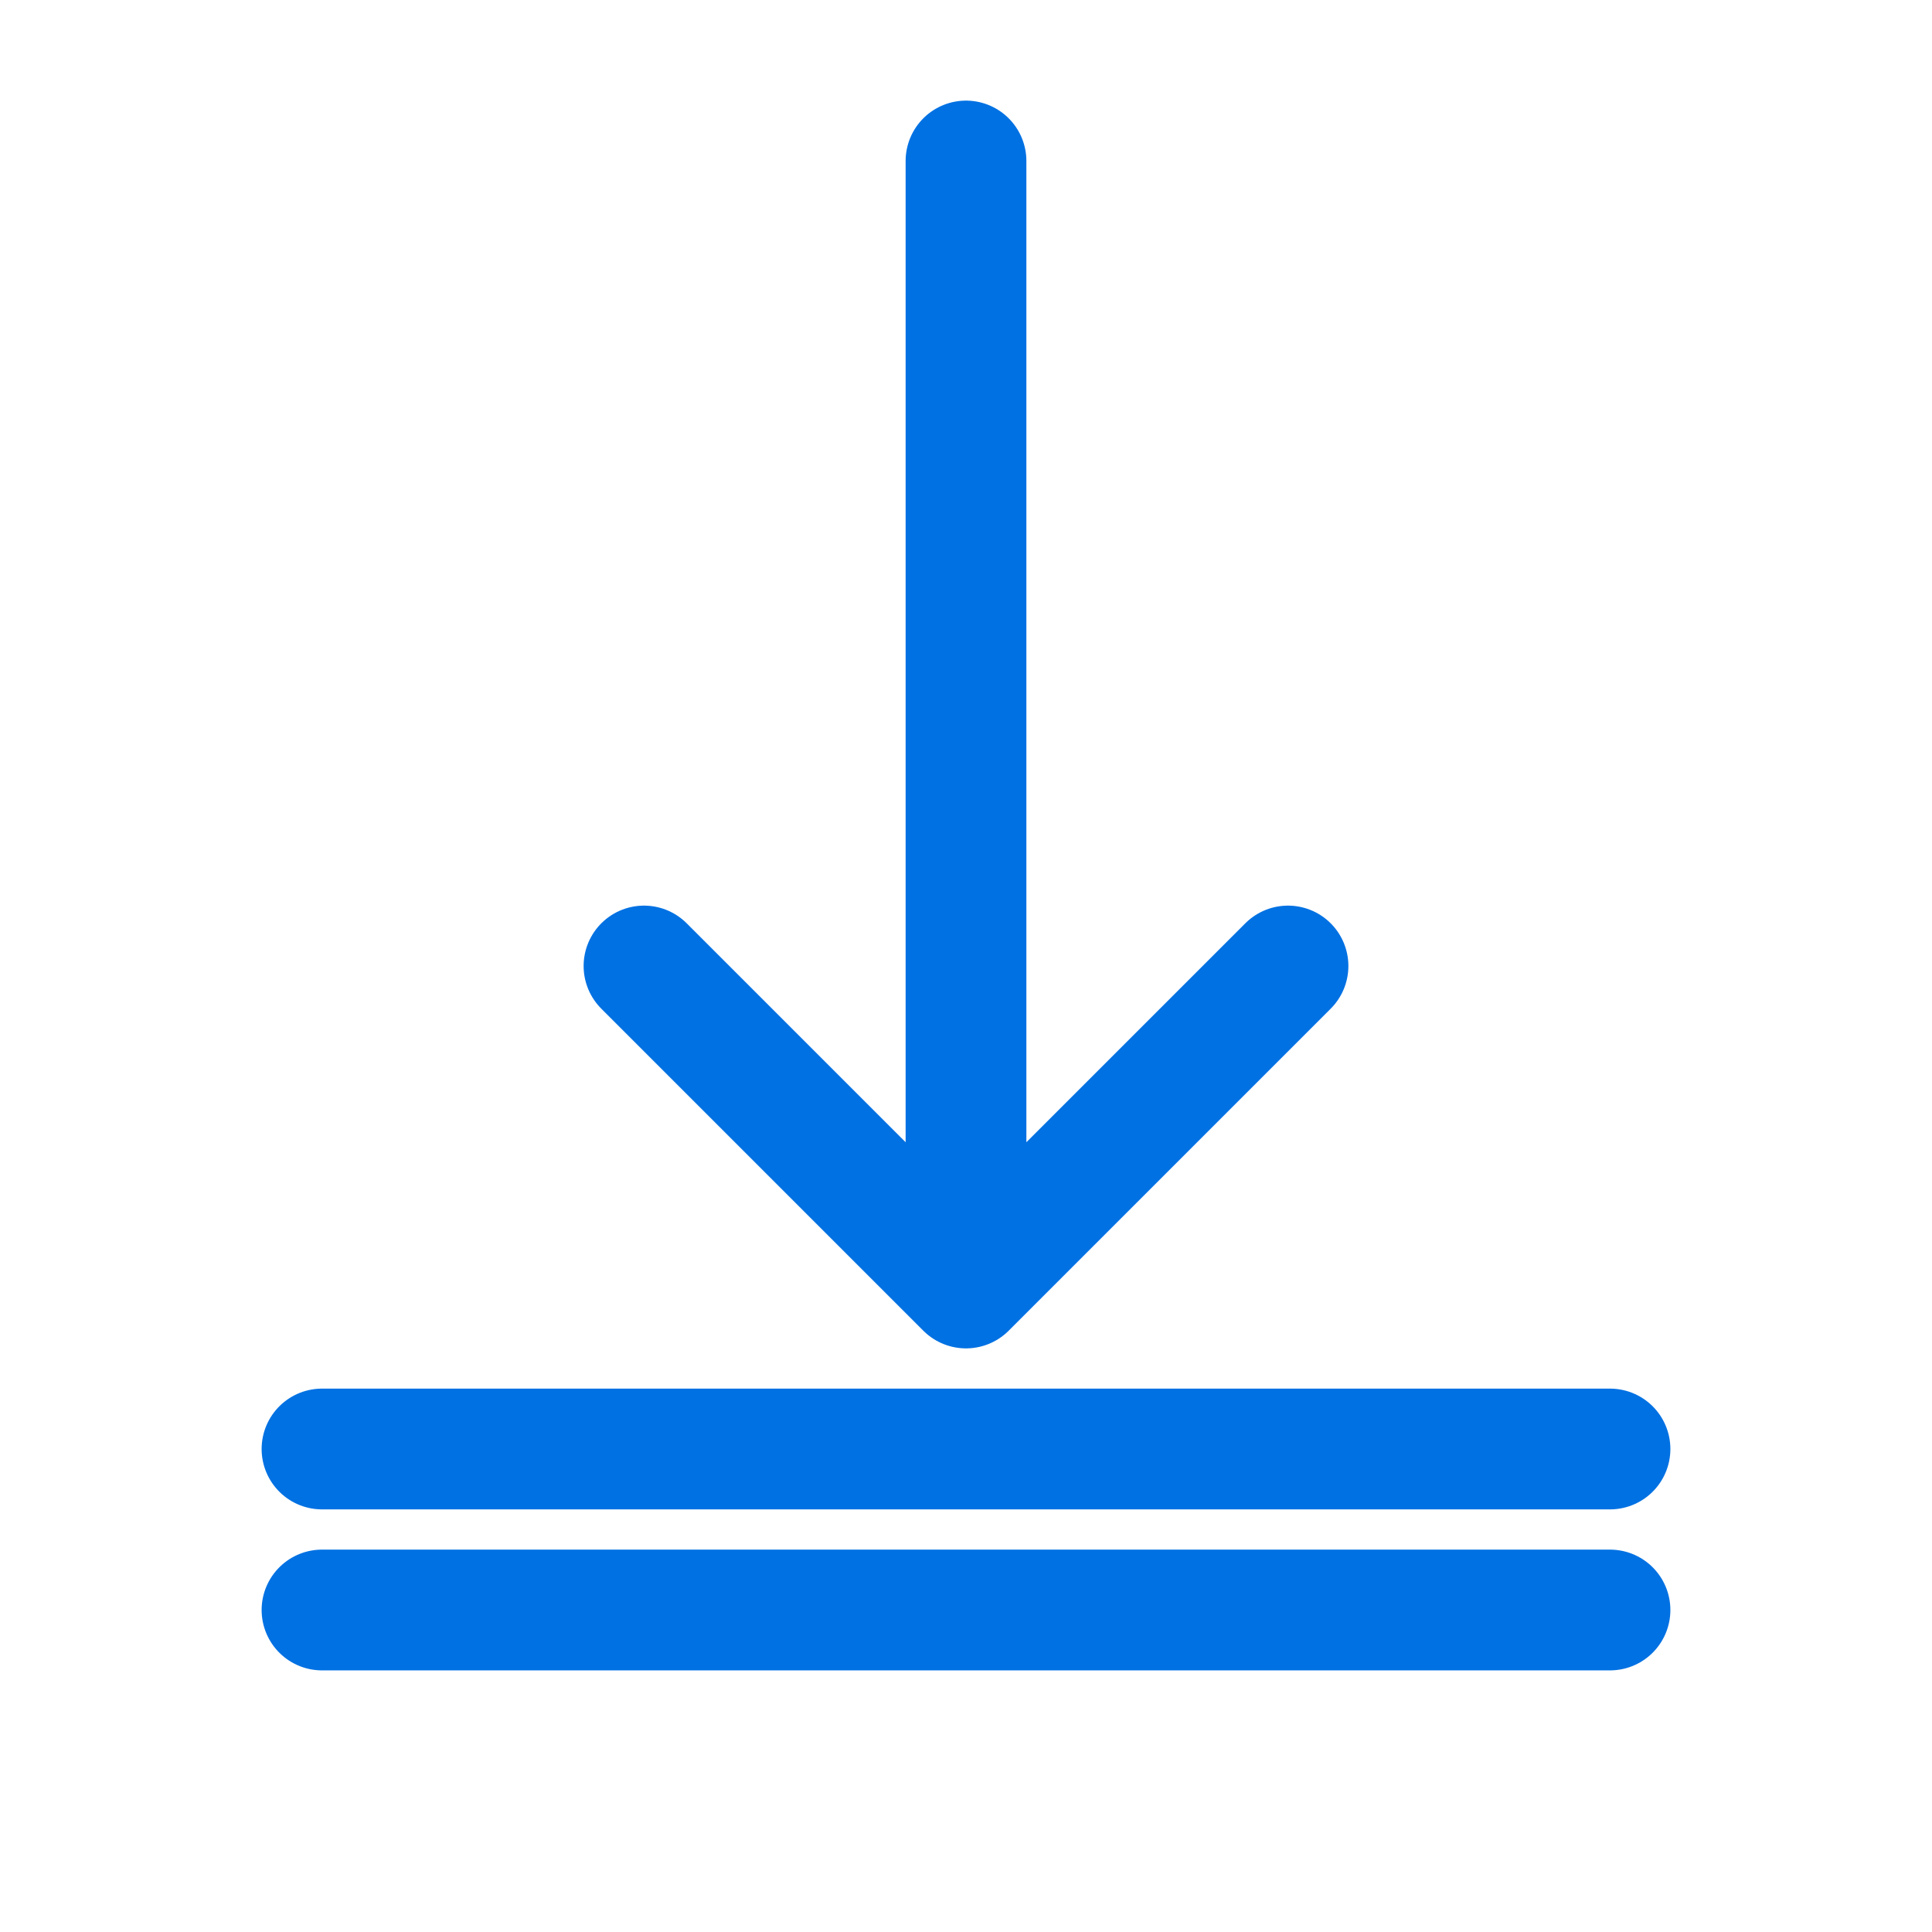 <?xml version="1.0" encoding="UTF-8"?>
<svg width="48" height="48" viewBox="0 0 48 48" fill="none" xmlns="http://www.w3.org/2000/svg">
    <path d="M24 4V32M24 32L16 24M24 32L32 24" stroke="#0071E3" stroke-width="3" stroke-linecap="round" stroke-linejoin="round"/>
    <path d="M8 36H40" stroke="#0071E3" stroke-width="3" stroke-linecap="round"/>
    <path d="M8 40H40" stroke="#0071E3" stroke-width="3" stroke-linecap="round"/>
</svg> 